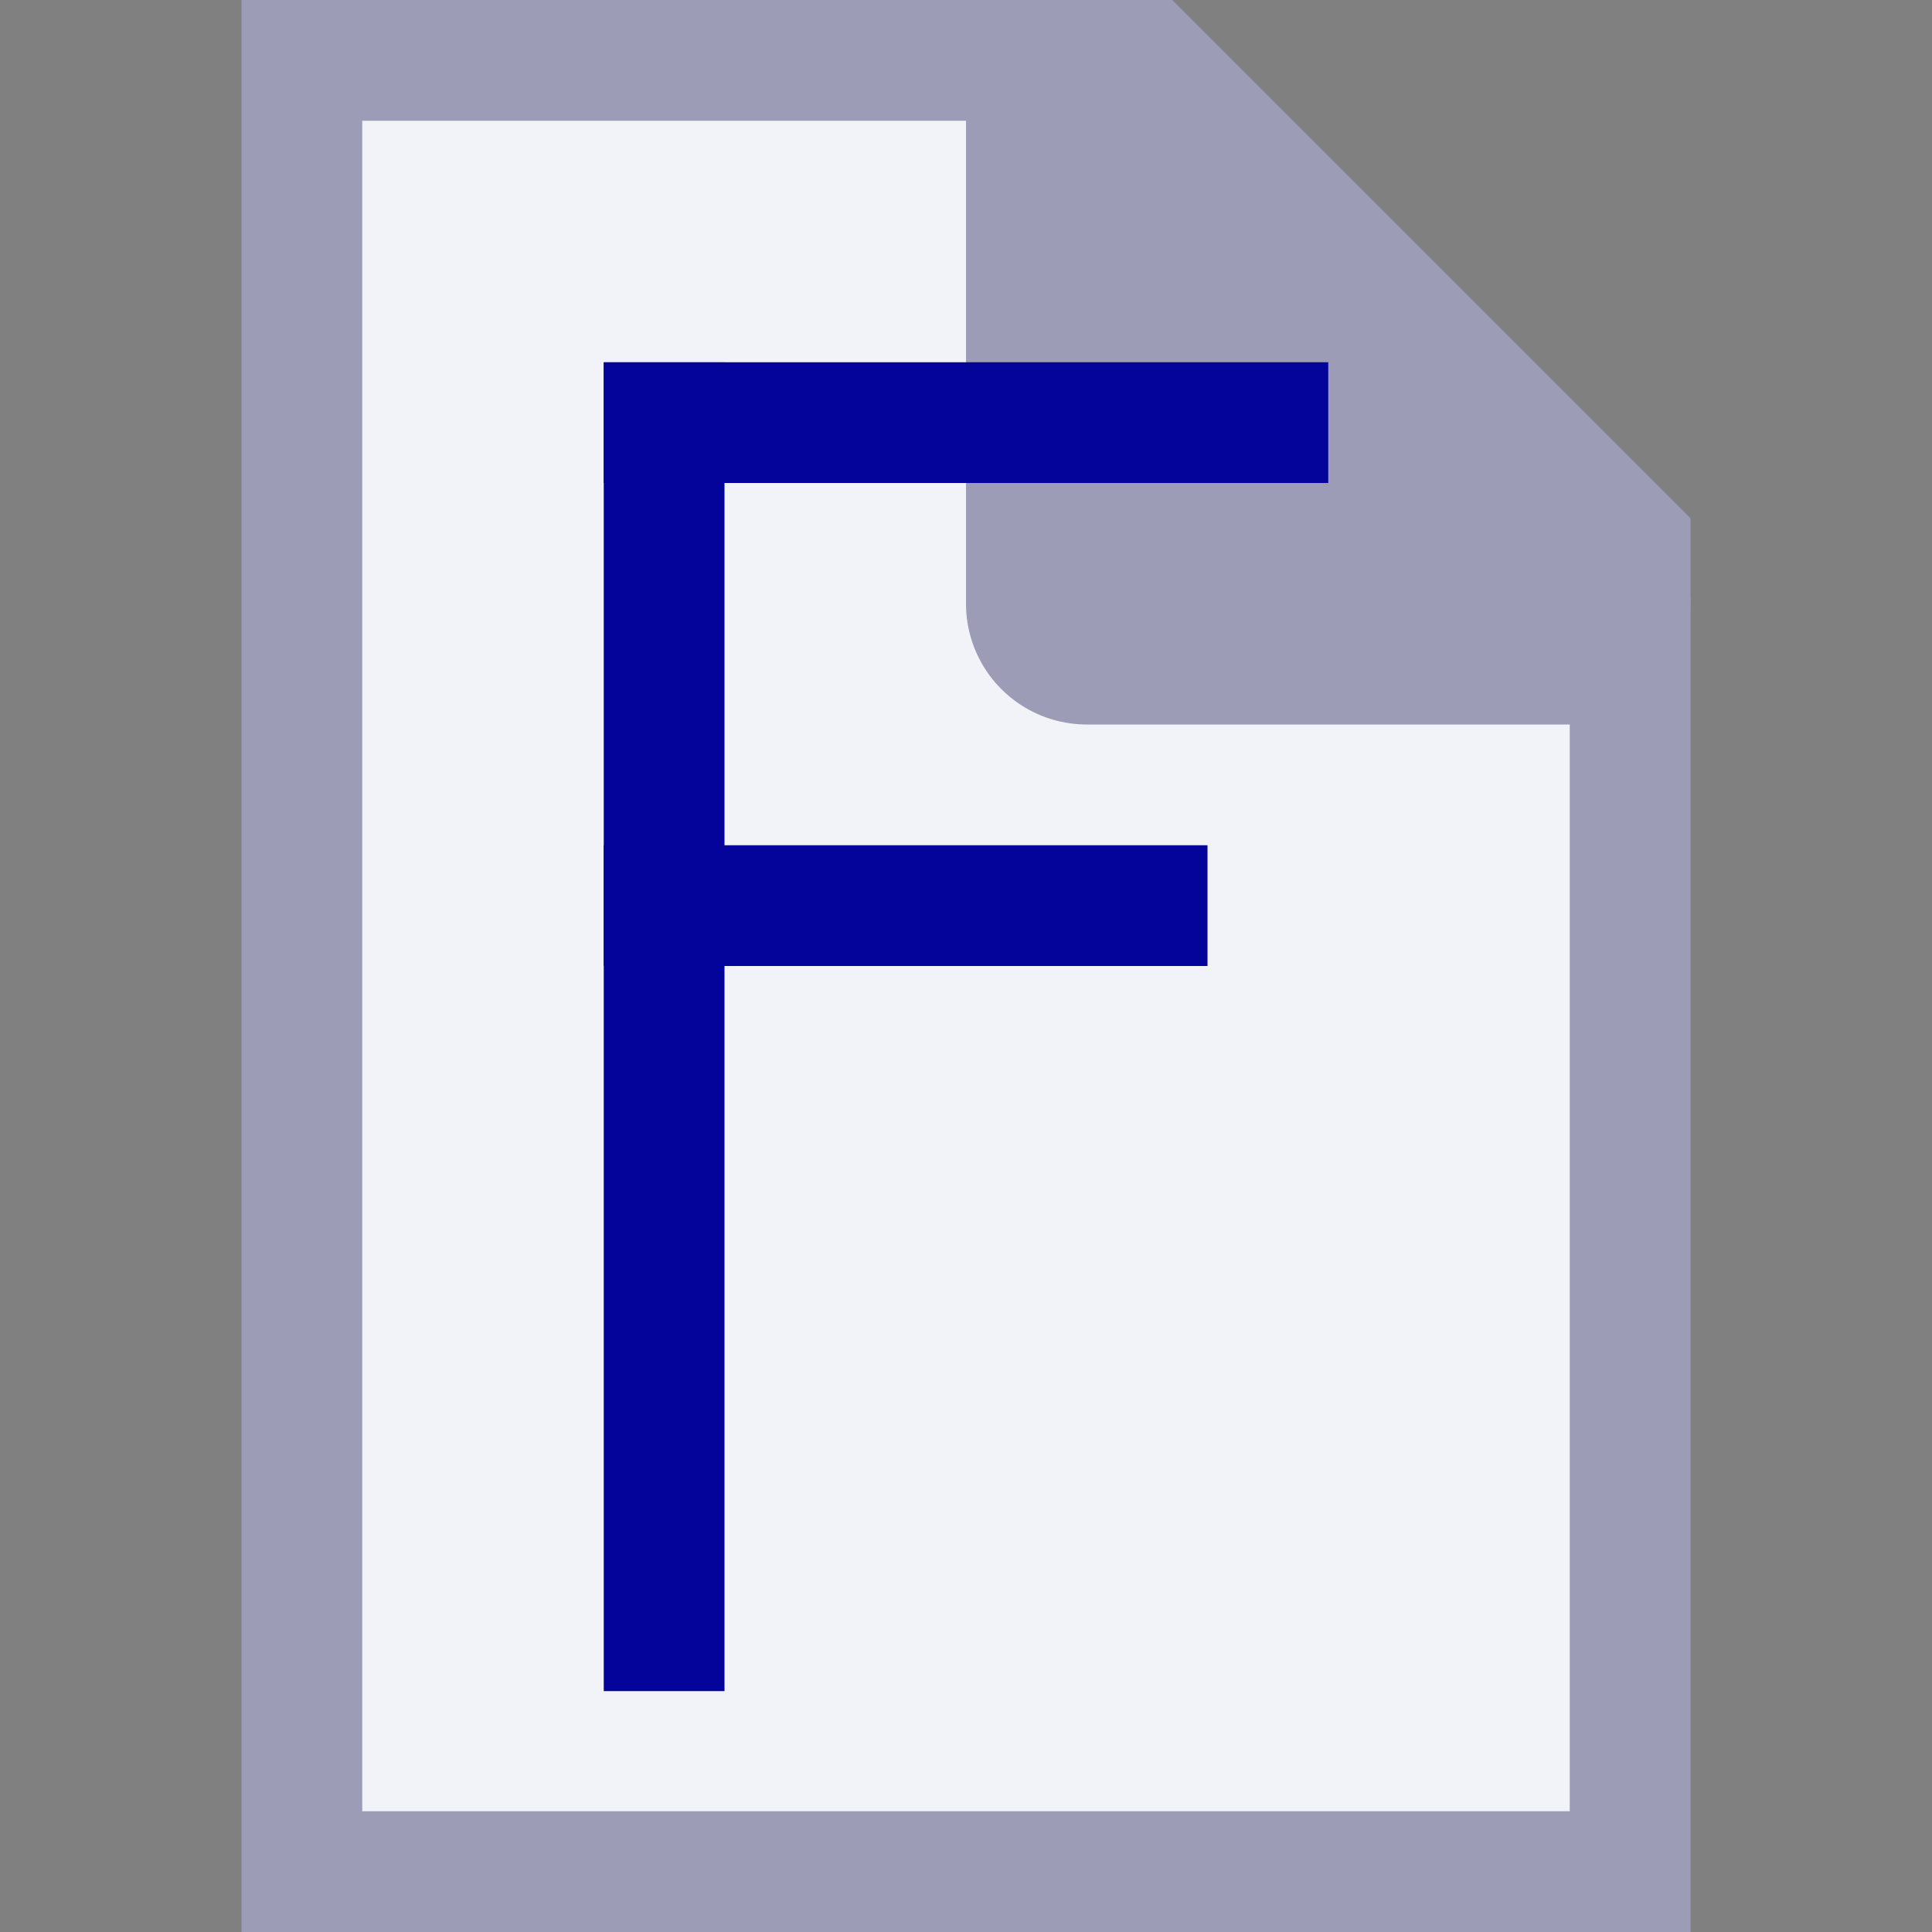 <?xml version="1.0" encoding="UTF-8" standalone="no"?>
<!-- Created with Inkscape (http://www.inkscape.org/) -->

<svg
   xmlns:osb="http://www.openswatchbook.org/uri/2009/osb"
   xmlns:dc="http://purl.org/dc/elements/1.1/"
   xmlns:cc="http://creativecommons.org/ns#"
   xmlns:rdf="http://www.w3.org/1999/02/22-rdf-syntax-ns#"
   xmlns:svg="http://www.w3.org/2000/svg"
   xmlns="http://www.w3.org/2000/svg"
   xmlns:sodipodi="http://sodipodi.sourceforge.net/DTD/sodipodi-0.dtd"
   xmlns:inkscape="http://www.inkscape.org/namespaces/inkscape"
   width="16"
   height="16"
   viewBox="0 0 16 16"
   id="svg2"
   version="1.1"
   inkscape:version="0.92.3 (2405546, 2018-03-11)"
   sodipodi:docname="info_f_16.svg"
   inkscape:export-filename="info_f.png"
   inkscape:export-xdpi="96"
   inkscape:export-ydpi="96">
  <rect x="0" y="0" width="16" height="16" fill="#808080" stroke="none"/>
  <defs
     id="defs4">
    <linearGradient
       id="linearGradient4201"
       osb:paint="solid">
      <stop
         style="stop-color:#da0000;stop-opacity:1;"
         offset="0"
         id="stop4203" />
    </linearGradient>
    <filter
       style="color-interpolation-filters:sRGB"
       inkscape:label="Blur"
       id="filter848">
      <feGaussianBlur
         stdDeviation="1 1"
         result="blur"
         id="feGaussianBlur846" />
    </filter>
  </defs>
  <sodipodi:namedview
     id="base"
     pagecolor="#ffffff"
     bordercolor="#666666"
     borderopacity="1.0"
     inkscape:pageopacity="0.0"
     inkscape:pageshadow="2"
     inkscape:zoom="32"
     inkscape:cx="-0.28801999"
     inkscape:cy="8.6487783"
     inkscape:document-units="px"
     inkscape:current-layer="layer1"
     showgrid="true"
     inkscape:window-width="1920"
     inkscape:window-height="1018"
     inkscape:window-x="0"
     inkscape:window-y="38"
     inkscape:window-maximized="1"
     units="px"
     objecttolerance="10000"
     guidetolerance="10000"
     showguides="false"
     inkscape:guide-bbox="true">
    <inkscape:grid
       type="xygrid"
       id="grid3355"
       color="#3f00ff"
       opacity="0.125"
       empcolor="#3f00ff"
       empopacity="0.251"
       spacingx="1"
       dotted="false" />
  </sodipodi:namedview>
  <g
     inkscape:label="Layer 1"
     inkscape:groupmode="layer"
     id="layer1"
     transform="translate(0,-1036.362)"
     style="display:inline">
    <path
       style="fill:#f2f2f9;fill-opacity:1;stroke:#9c9cb6;stroke-width:1;stroke-linecap:butt;stroke-linejoin:miter;stroke-miterlimit:4;stroke-dasharray:none;stroke-opacity:1"
       d="m 2.5,1051.862 v -15 h 7 l 4,4 v 11 z"
       id="path839-9"
       inkscape:connector-curvature="0"
       sodipodi:nodetypes="cccccc" />
    <path
       style="fill:#d0d0df;fill-opacity:1;stroke:#9c9cb6;stroke-width:2;stroke-linecap:butt;stroke-linejoin:round;stroke-miterlimit:4;stroke-dasharray:none;stroke-opacity:1;paint-order:stroke markers fill"
       d="m 9,1037.362 v 4 h 4 z"
       id="path1039-2"
       inkscape:connector-curvature="0"
       sodipodi:nodetypes="cccc" />
    <path
       style="fill:#000080;stroke:#04049b;stroke-width:1px;stroke-linecap:butt;stroke-linejoin:miter;stroke-opacity:1"
       d="M 5,2 V 14"
       id="path834"
       inkscape:connector-curvature="0"
       transform="matrix(1,0,0,0.917,0.5,1037.529)" />
    <path
       style="fill:#000080;stroke:#04049b;stroke-width:1px;stroke-linecap:butt;stroke-linejoin:miter;stroke-opacity:1"
       d="m 5,2 h 6"
       id="path836"
       inkscape:connector-curvature="0"
       transform="translate(0,1037.862)" />
    <path
       style="fill:#000080;stroke:#04049b;stroke-width:1px;stroke-linecap:butt;stroke-linejoin:miter;stroke-opacity:1"
       d="m 5,6 h 5"
       id="path838"
       inkscape:connector-curvature="0"
       transform="translate(0,1037.862)" />
  </g>
  <g
     inkscape:groupmode="layer"
     id="layer2"
     inkscape:label="Layer 2"
     style="display:inline"
     transform="translate(0,-16)" />
</svg>

